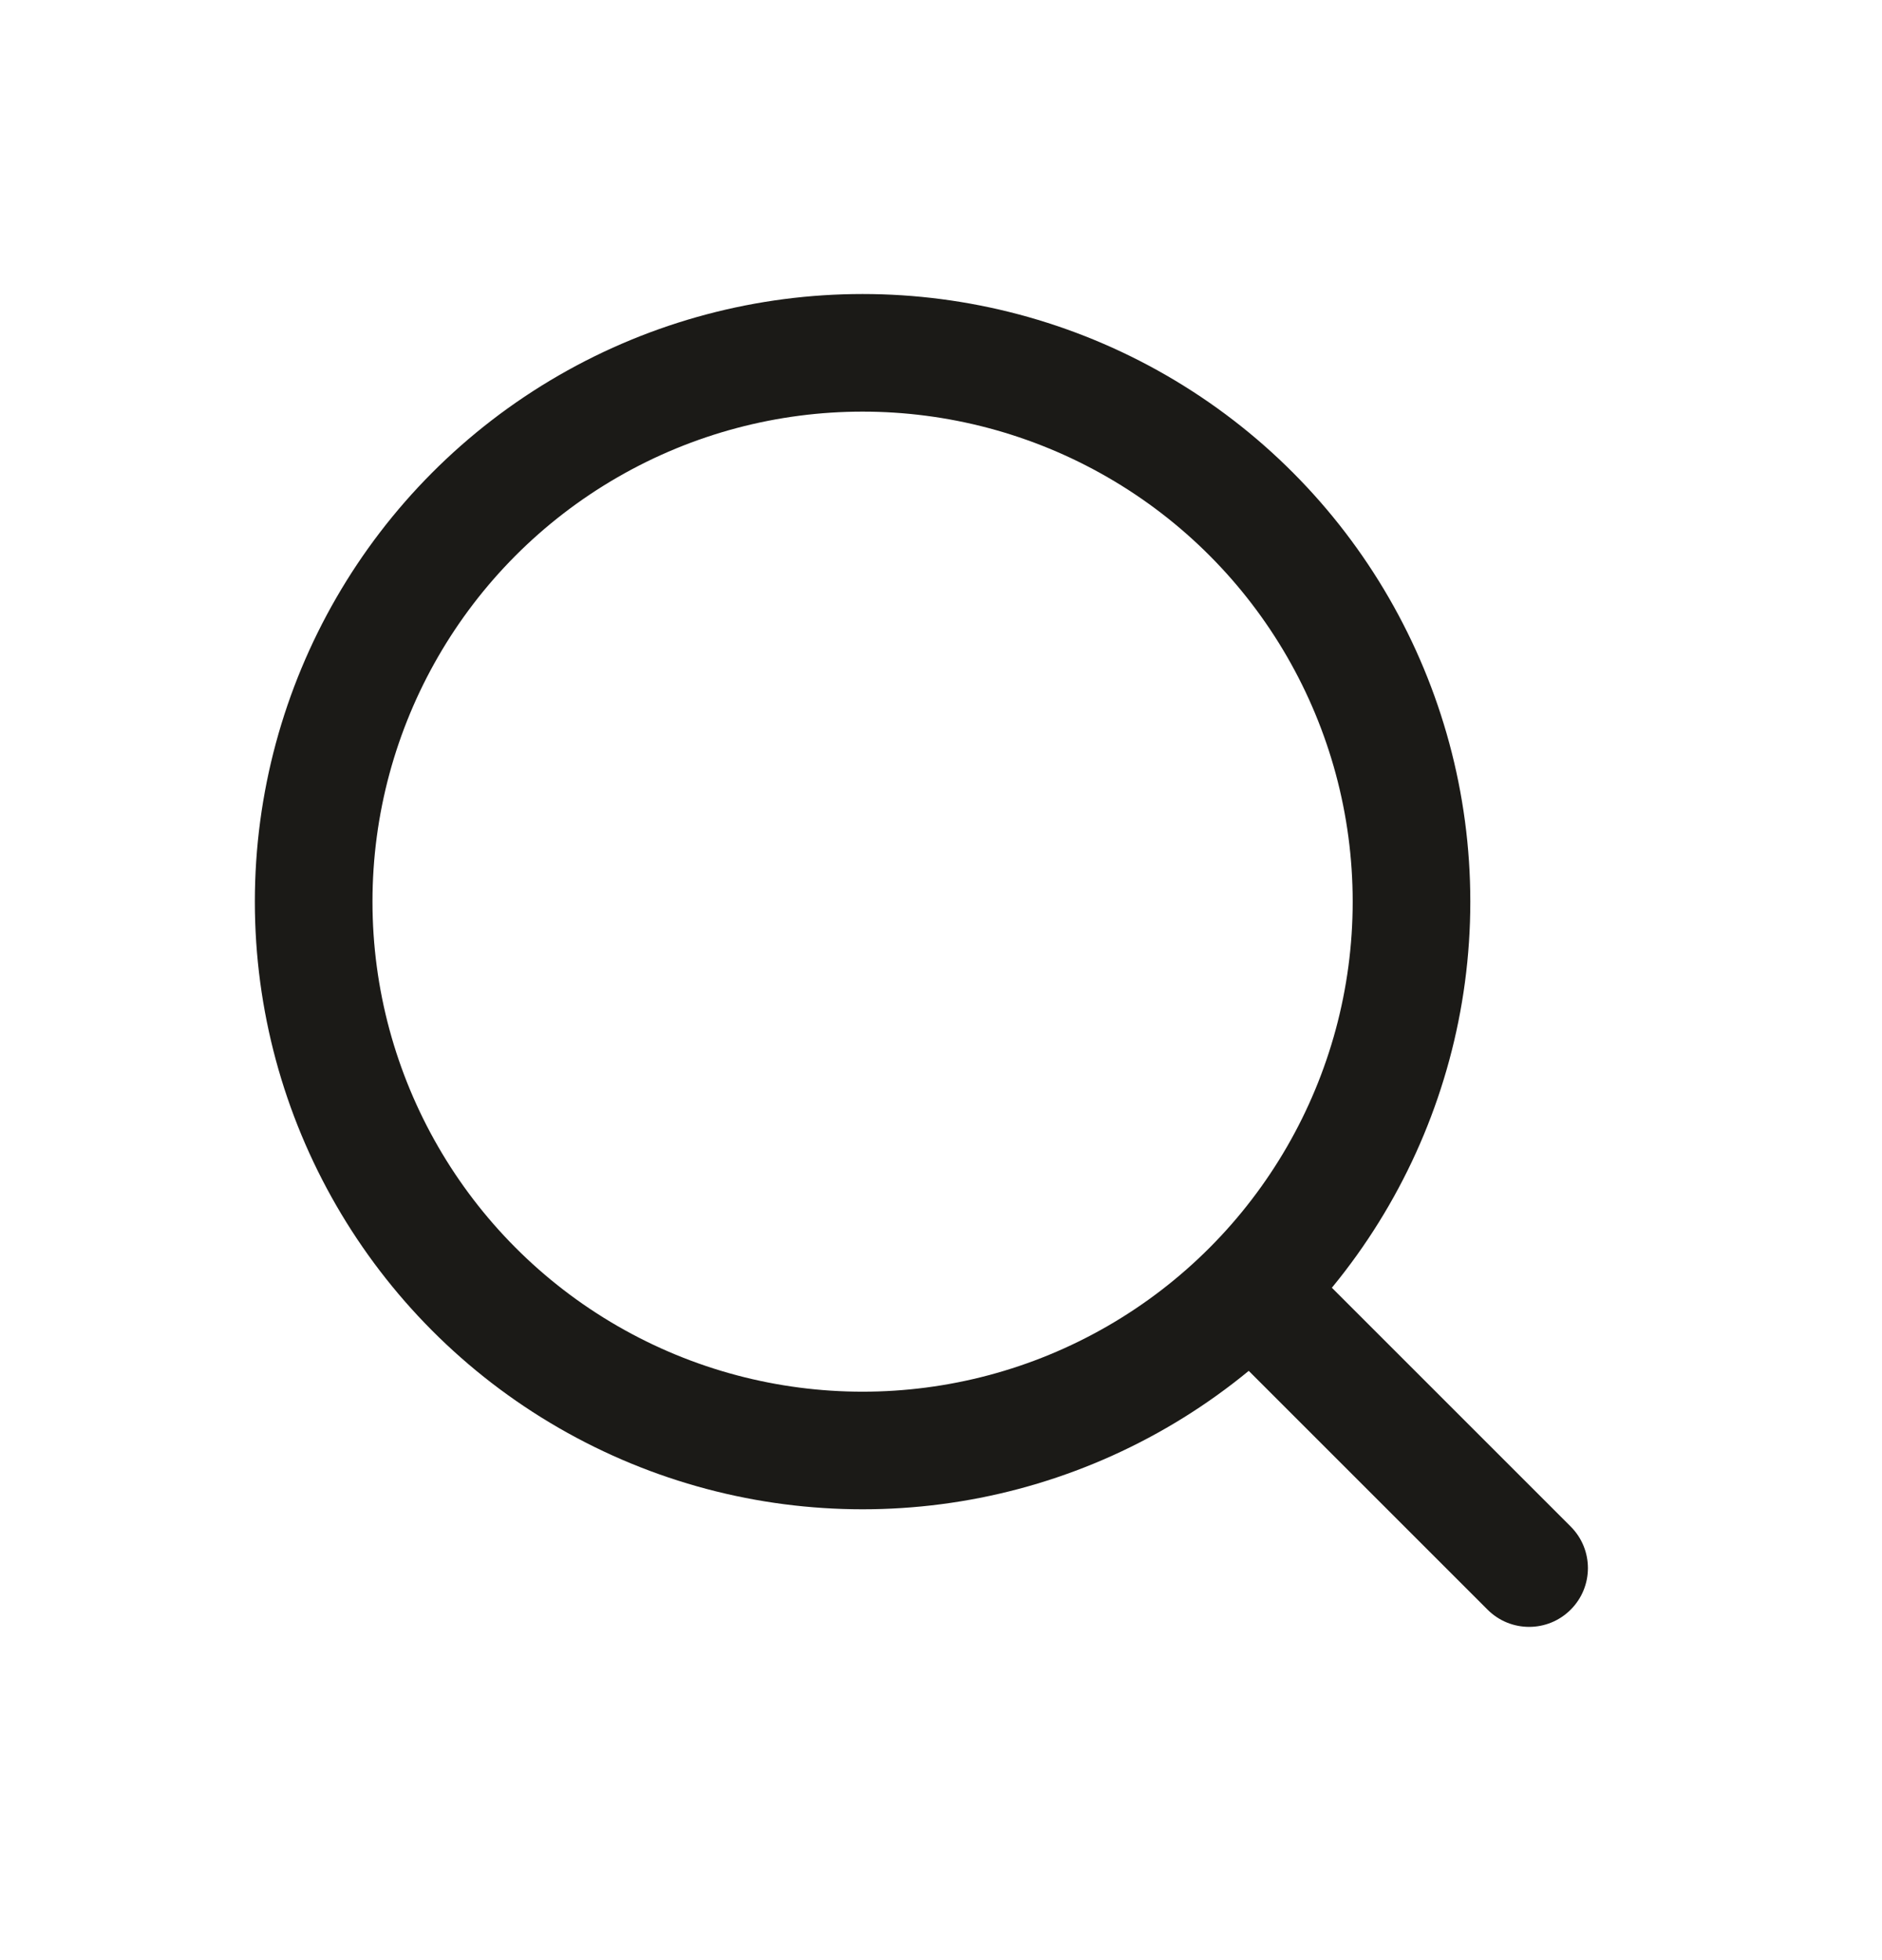 <svg width="24" height="25" viewBox="0 0 24 25" fill="none" xmlns="http://www.w3.org/2000/svg">
<circle cx="11" cy="11.5" r="7" stroke="#1B1A17" stroke-width="1.5"/>
<path d="M16.53 15.97L16 15.439L14.939 16.5L15.47 17.03L16.53 15.97ZM18.97 20.53C19.263 20.823 19.737 20.823 20.03 20.53C20.323 20.237 20.323 19.763 20.03 19.47L18.97 20.53ZM15.47 17.03L18.97 20.53L20.03 19.47L16.53 15.97L15.47 17.03Z" fill="#1B1A17"/>
</svg>
